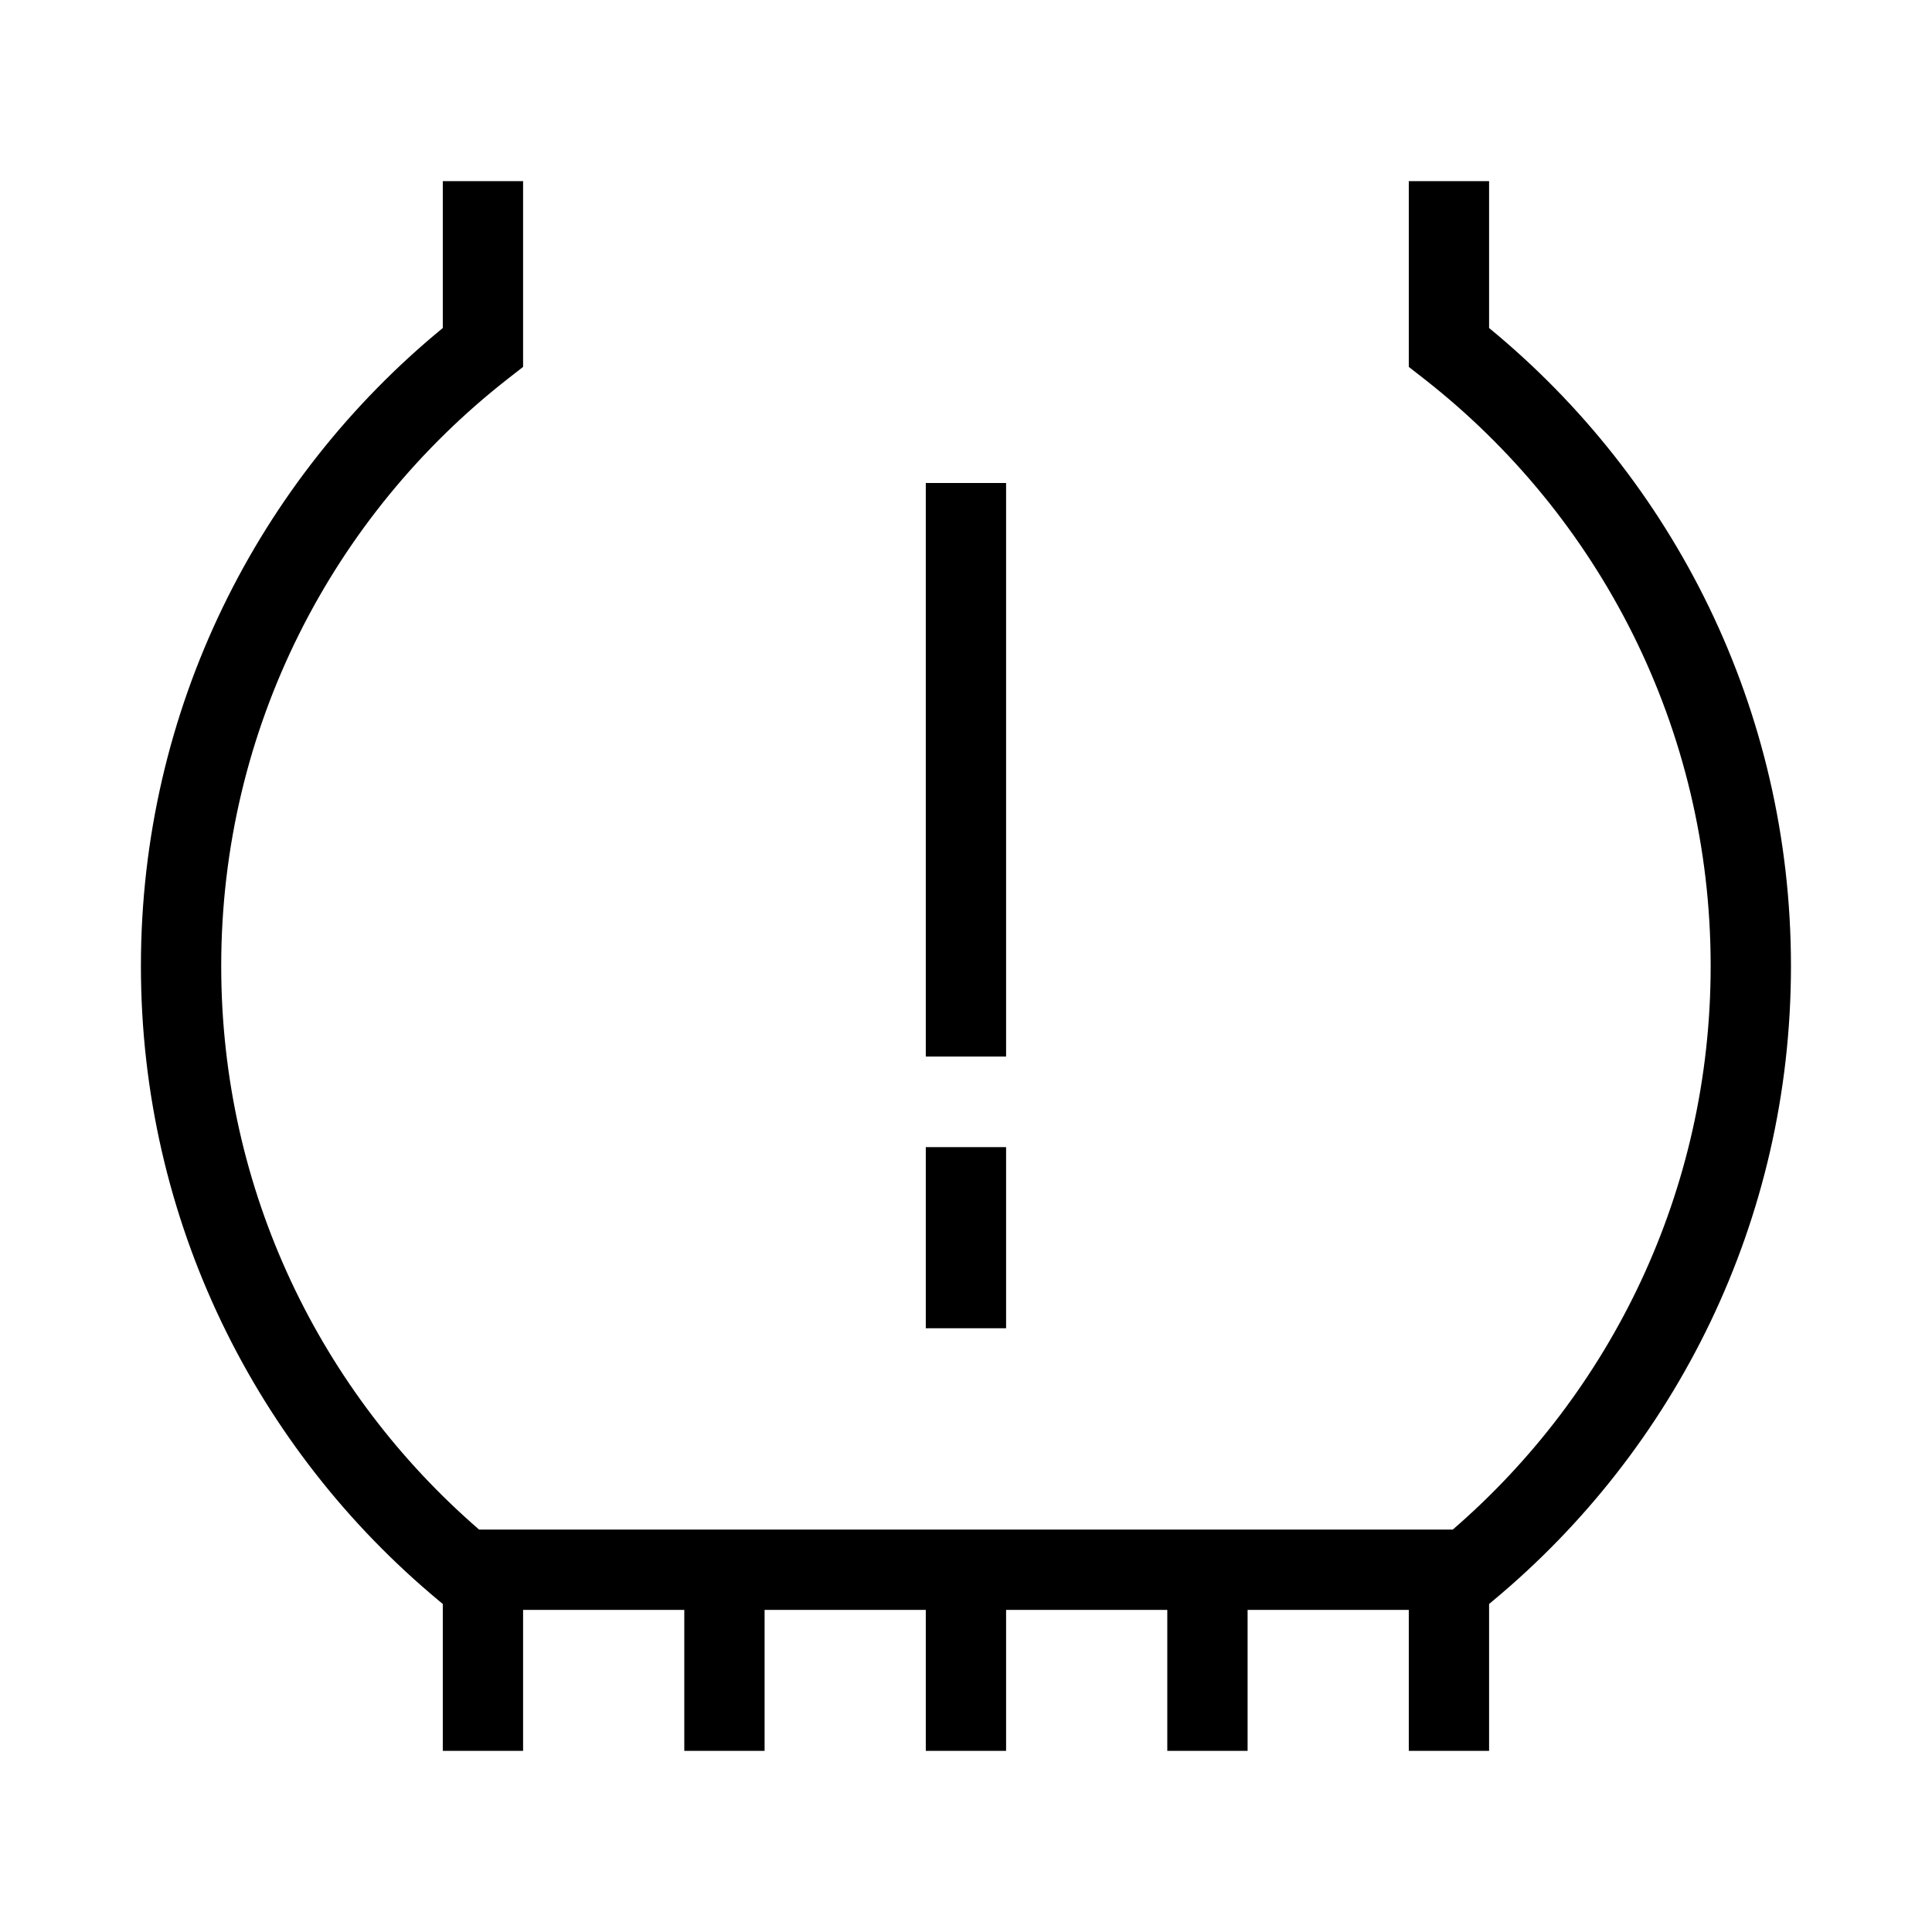 <svg width="48" height="48" viewBox="0 0 32 32" xmlns="http://www.w3.org/2000/svg"><path d="M8.664 3V6.077L8.409 6.276C5.519 8.535 3.664 12.051 3.664 16C3.664 19.73 5.318 23.072 7.936 25.335H24.062C26.68 23.072 28.334 19.73 28.334 16C28.334 12.051 26.479 8.535 23.589 6.276L23.334 6.077V3H24.664V5.433C27.715 7.938 29.664 11.742 29.664 16C29.664 20.227 27.744 24.006 24.731 26.511L24.664 26.567V29H23.334V26.665H20.664V29H19.334V26.665H16.664V29H15.334V26.665H12.664V29H11.334V26.665H8.664V29H7.334V26.567L7.267 26.511C4.254 24.006 2.334 20.227 2.334 16C2.334 11.742 4.282 7.938 7.334 5.433V3H8.664Z" fill="#000000" class="bmwfcol"/><path d="M16.664 17.5V8H15.334V17.5H16.664Z" fill="#000000" class="bmwfcol"/><path d="M16.664 22V19H15.334V22H16.664Z" fill="#000000" class="bmwfcol"/><title>tyre-pressure-monitoring-system_lt_48</title></svg>